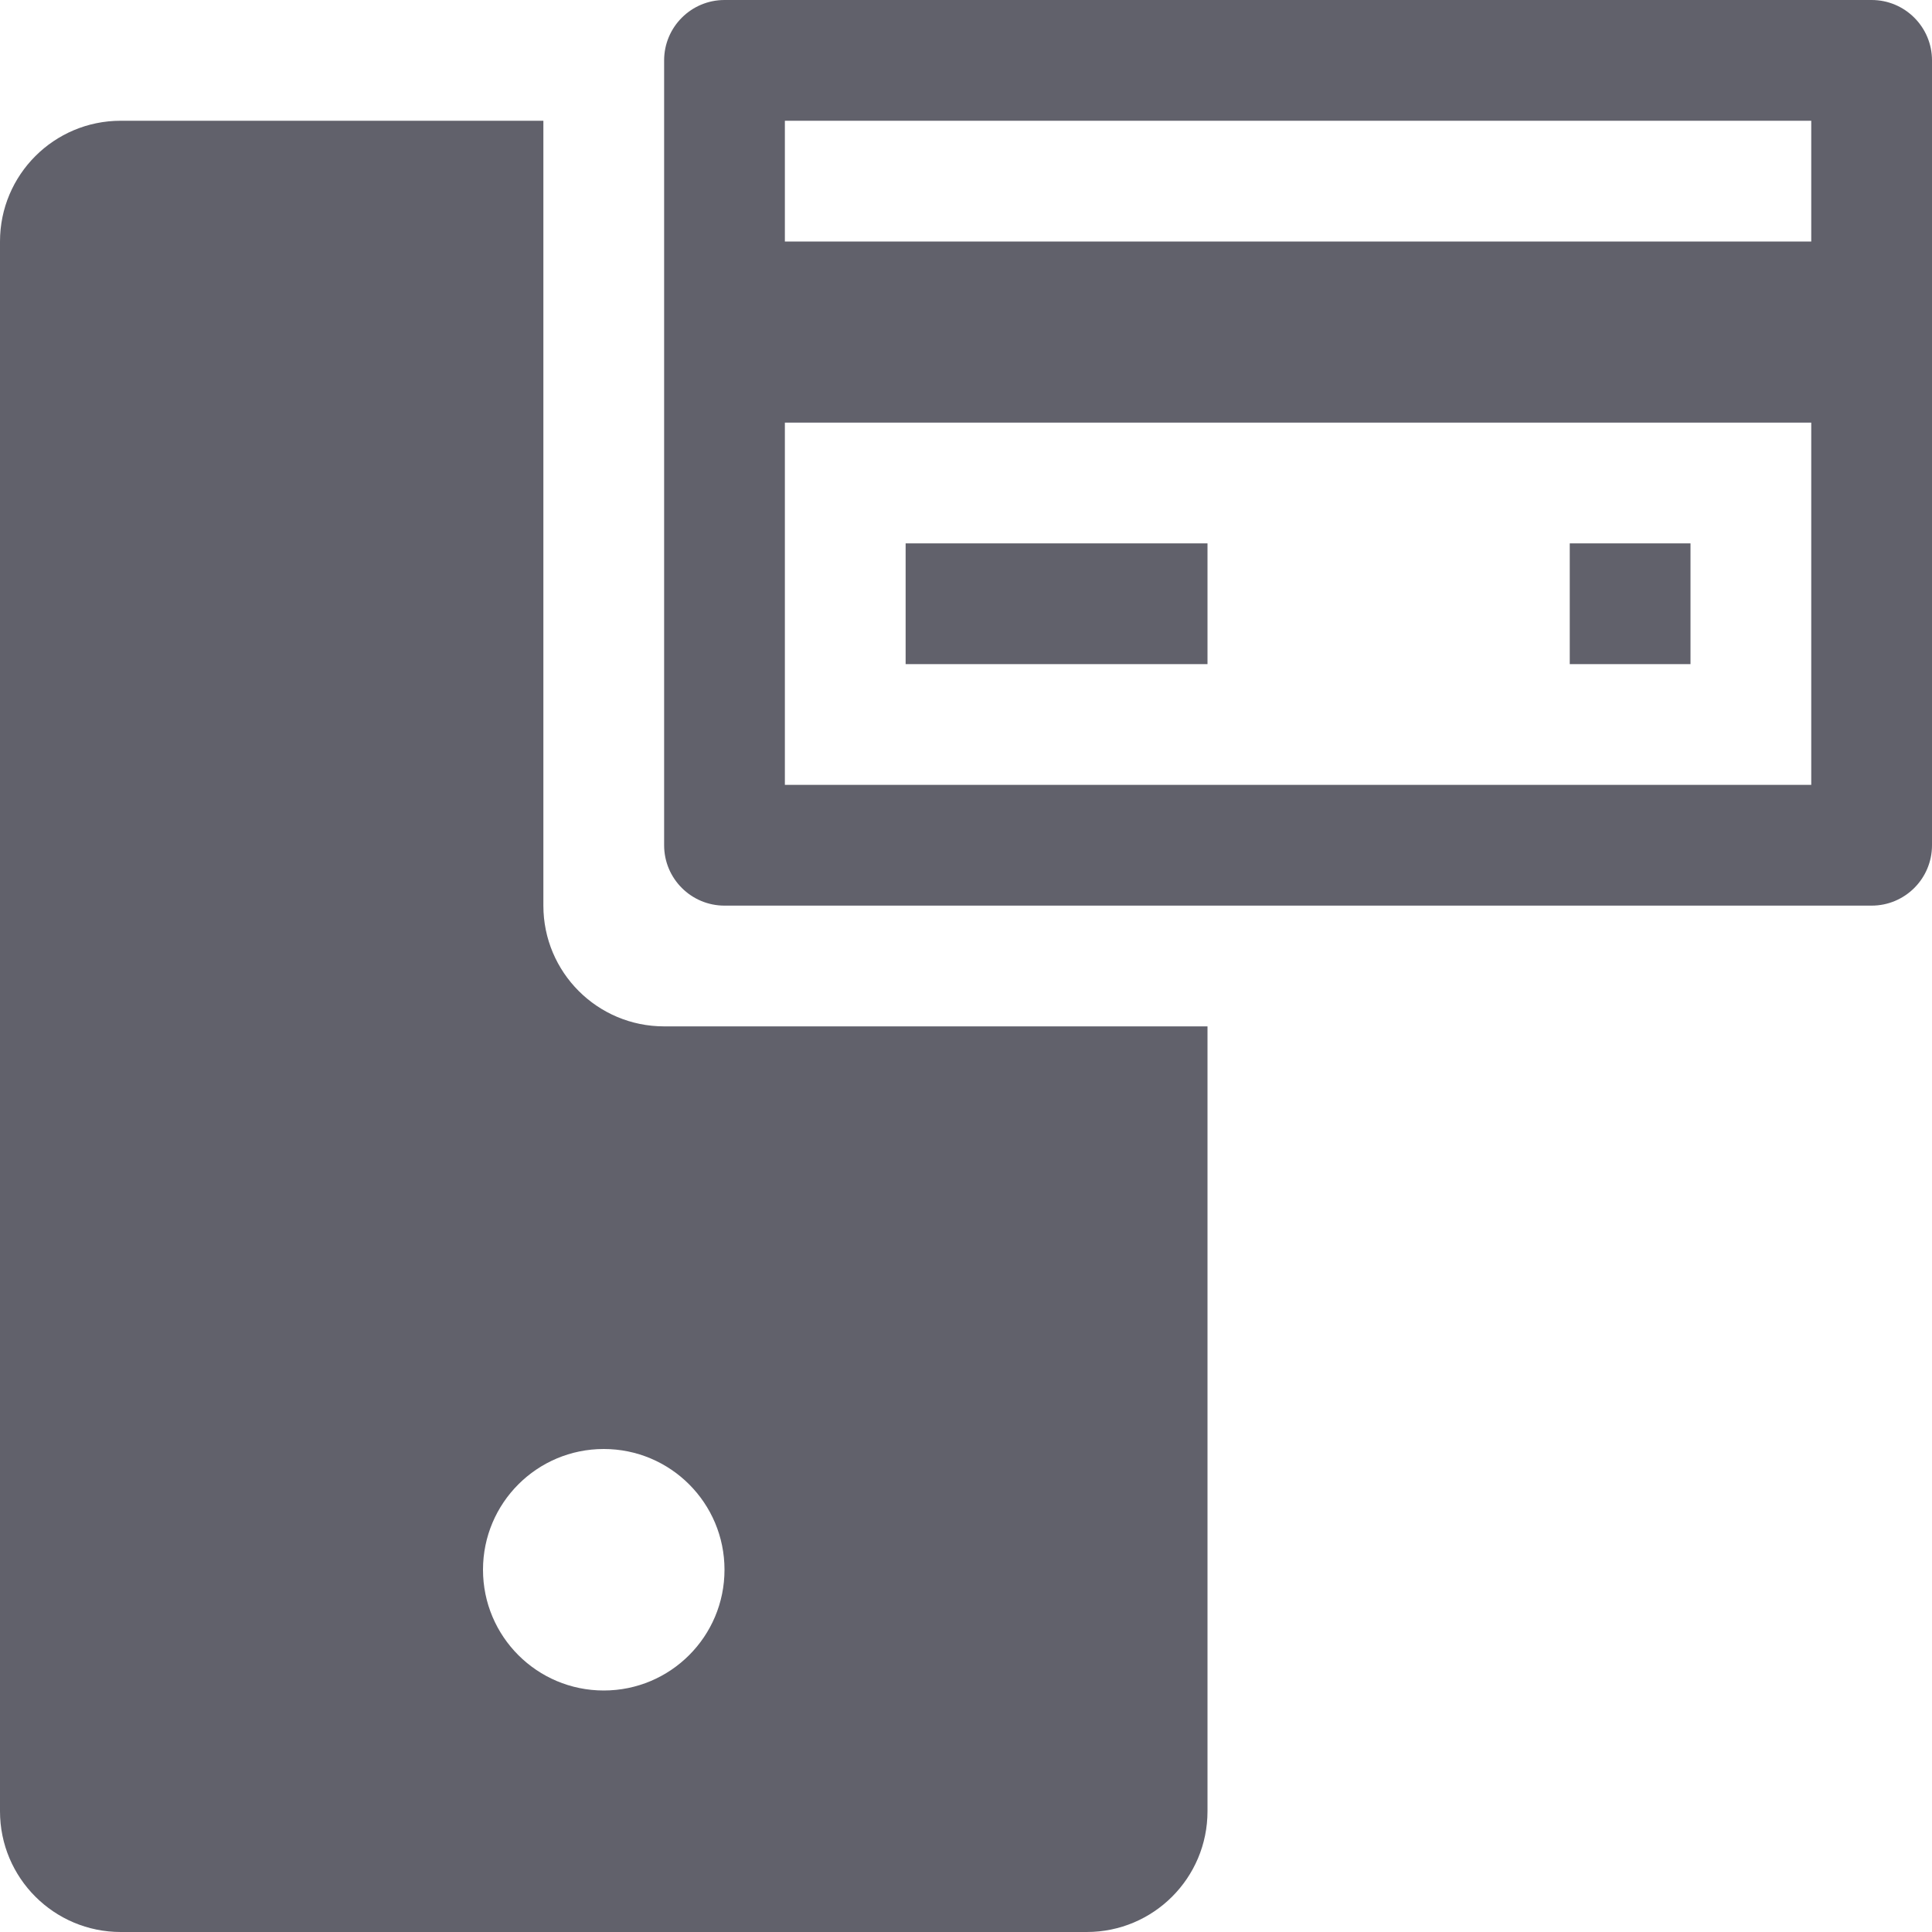 <svg xmlns="http://www.w3.org/2000/svg" height="32" width="32" viewBox="0 0 32 32"><title>mobile card 4</title><g fill="#61616b" class="nc-icon-wrapper"><path fill="#61616b" d="M11,17c-1.105,0-2-0.895-2-2V2H2C0.895,2,0,2.895,0,4v26c0,1.105,0.895,2,2,2h16c1.105,0,2-0.895,2-2V17H11z M10,28c-1.105,0-2-0.895-2-2c0-1.105,0.895-2,2-2s2,0.895,2,2C12,27.105,11.105,28,10,28z"></path> <path data-color="color-2" fill="#61616b" d="M31,0H12c-0.552,0-1,0.448-1,1v13c0,0.552,0.448,1,1,1h19c0.552,0,1-0.448,1-1V1 C32,0.448,31.552,0,31,0z M30,2v2H13V2H30z M13,13V7h17v6H13z"></path> <rect data-color="color-2" x="15" y="9" fill="#61616b" width="5" height="2"></rect> <rect data-color="color-2" x="26" y="9" fill="#61616b" width="2" height="2"></rect></g></svg>